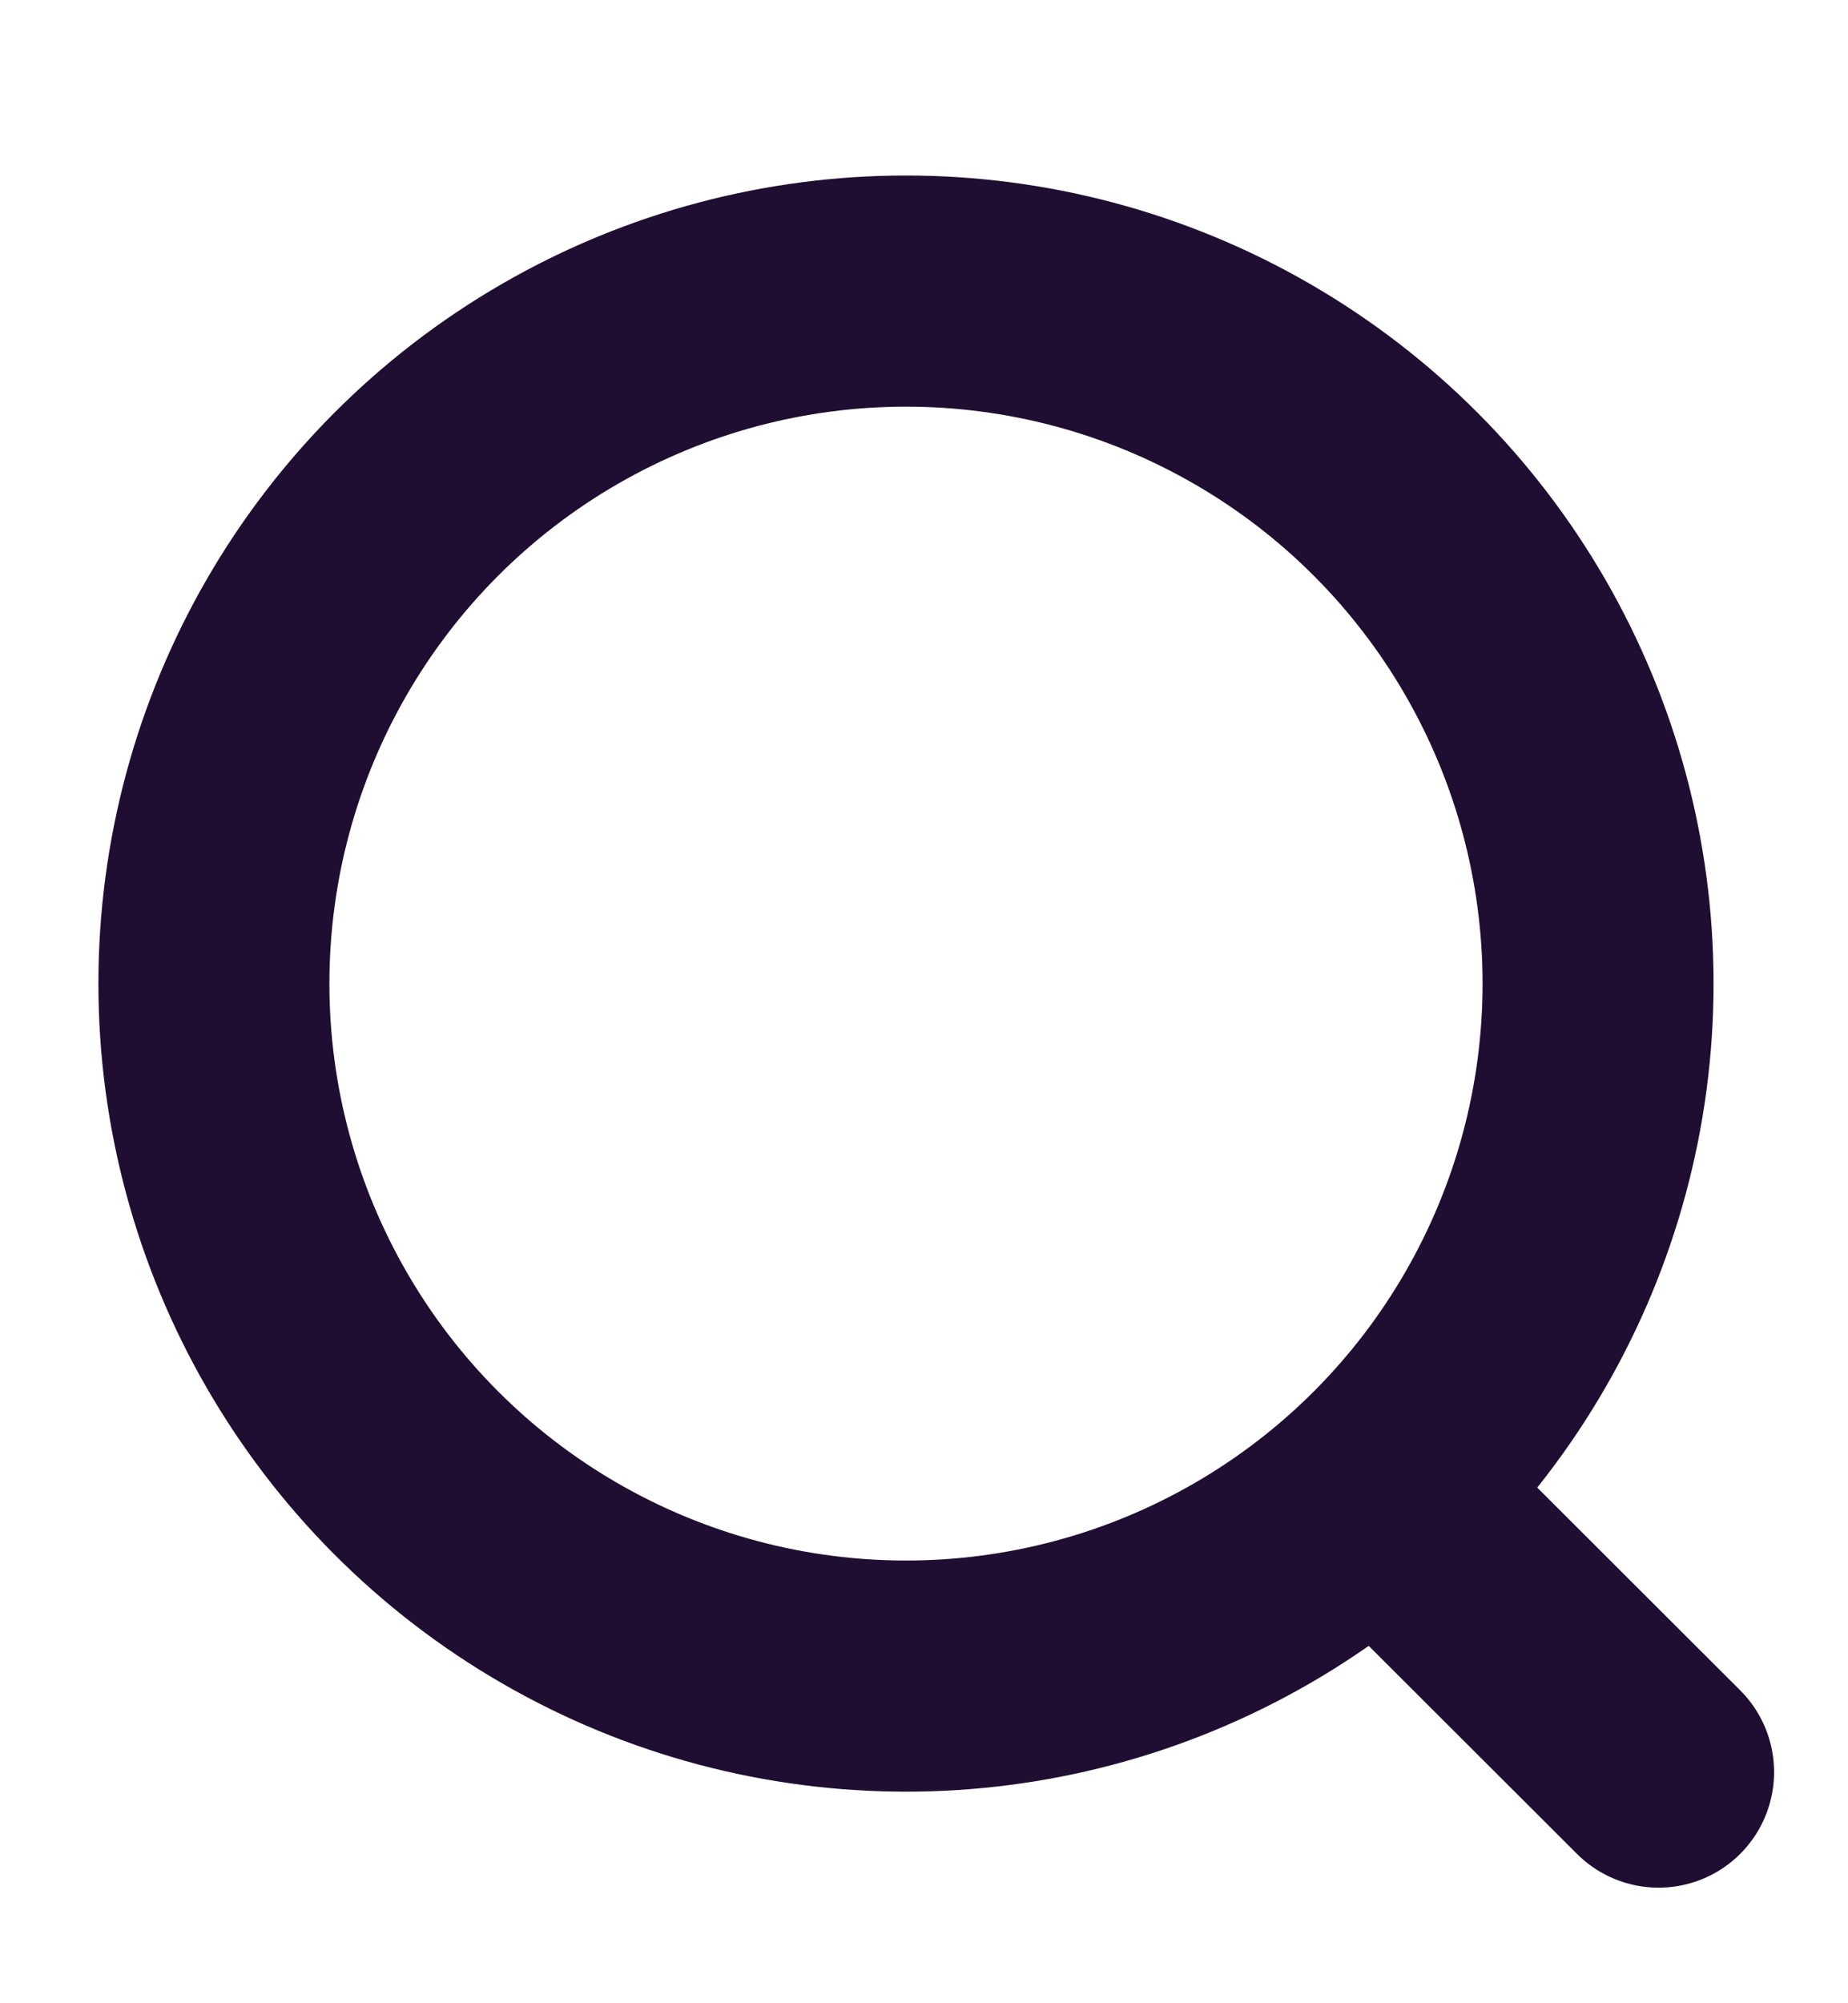 <svg width="12" height="13" viewBox="0 0 12 13" fill="none" xmlns="http://www.w3.org/2000/svg">
    <circle cx="5.883" cy="6.383" r="4.494" stroke="#200E32" stroke-width="1.5" stroke-linecap="round" stroke-linejoin="round"/>
    <path d="M9.01 9.743 10.77 11.5" stroke="#200E32" stroke-width="1.5" stroke-linecap="round" stroke-linejoin="round"/>
</svg>
